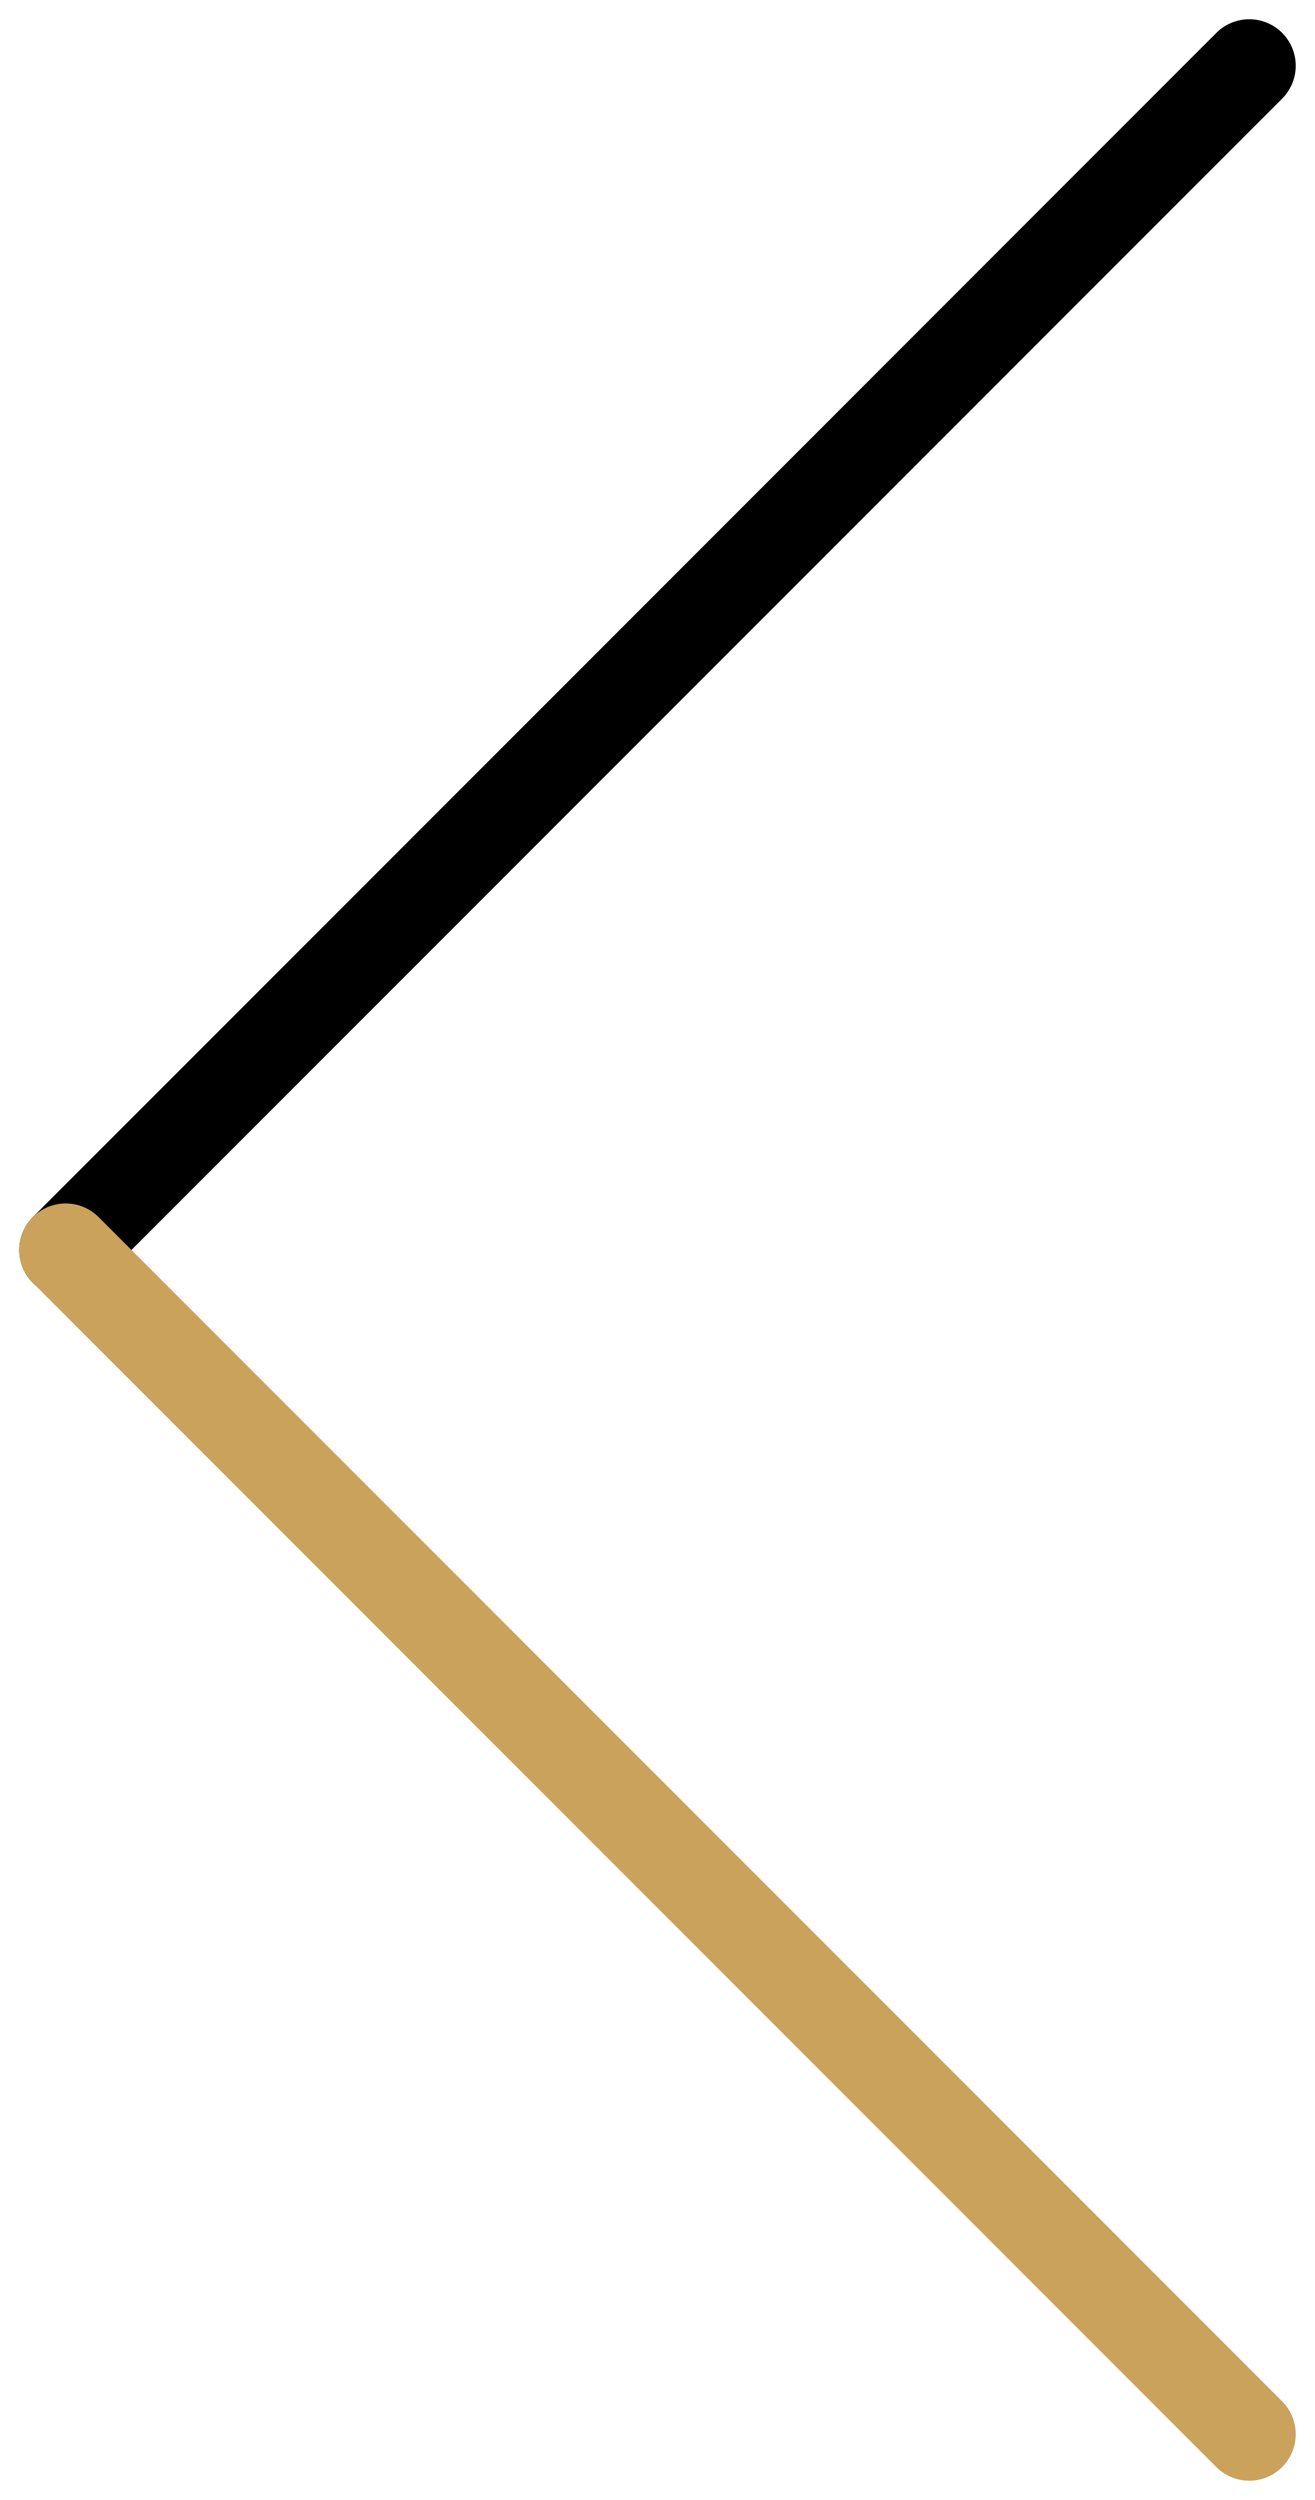 <svg xmlns="http://www.w3.org/2000/svg" width="14.142" height="26.87" viewBox="0 0 14.142 26.87">
  <g id="Group_3" data-name="Group 3" transform="translate(-1157.534 -1282.692) rotate(45)">
    <g id="Group_2" data-name="Group 2">
      <line id="Line_2" data-name="Line 2" y2="18" transform="translate(1735.5 79.5)" fill="none" stroke="#000" stroke-linecap="round" stroke-width="1"/>
      <line id="Line_3" data-name="Line 3" y2="18" transform="translate(1753.5 97.5) rotate(90)" fill="none" stroke="#cba25b" stroke-linecap="round" stroke-width="1"/>
    </g>
  </g>
</svg>
